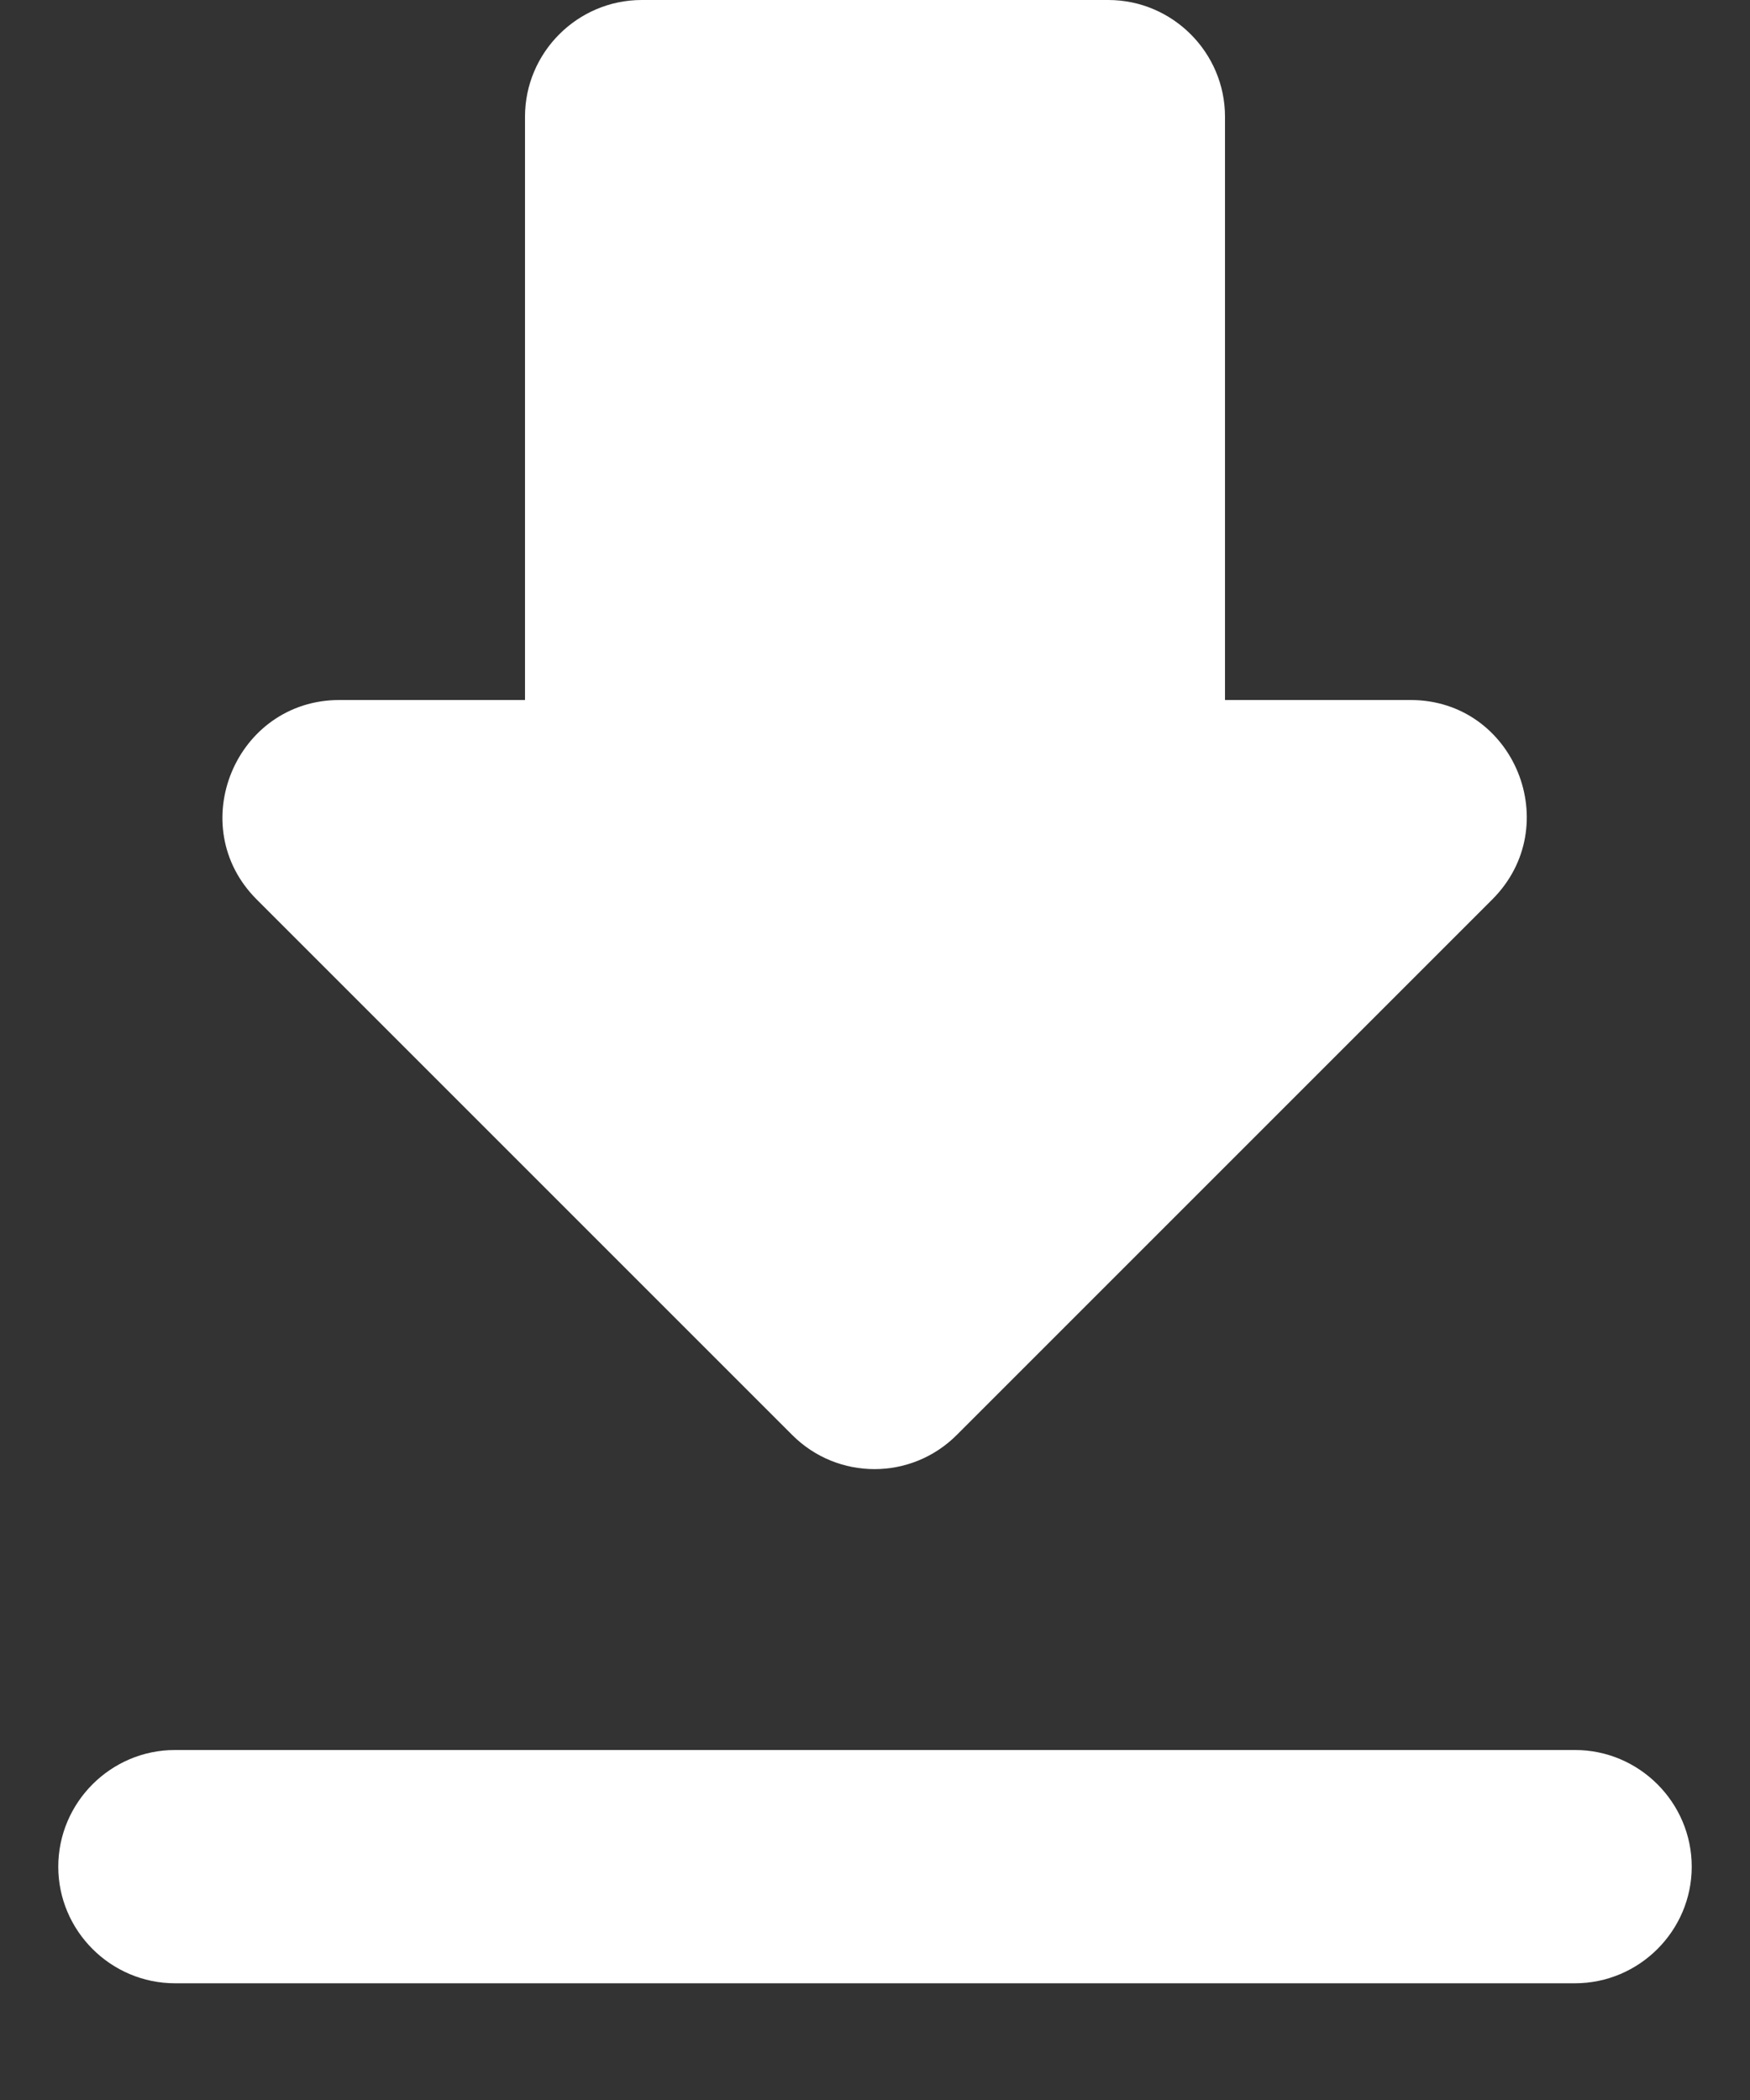 <svg width="10" height="12" viewBox="0 0 10 12" fill="none" xmlns="http://www.w3.org/2000/svg">
<rect x="0" y="0" width="10" height="12" fill="#333333" stroke="none"/>
<path d="M8.06 4H7V0.667C7 0.3 6.7 0 6.333 0H3.667C3.3 0 3 0.3 3 0.667V4H1.94C1.347 4 1.047 4.72 1.467 5.14L4.527 8.2C4.787 8.46 5.207 8.46 5.467 8.2L8.527 5.14C8.947 4.72 8.653 4 8.06 4ZM0.333 10.667C0.333 11.033 0.633 11.333 1 11.333H9C9.367 11.333 9.667 11.033 9.667 10.667C9.667 10.3 9.367 10 9 10H1C0.633 10 0.333 10.3 0.333 10.667Z" fill="white"/>
</svg>
